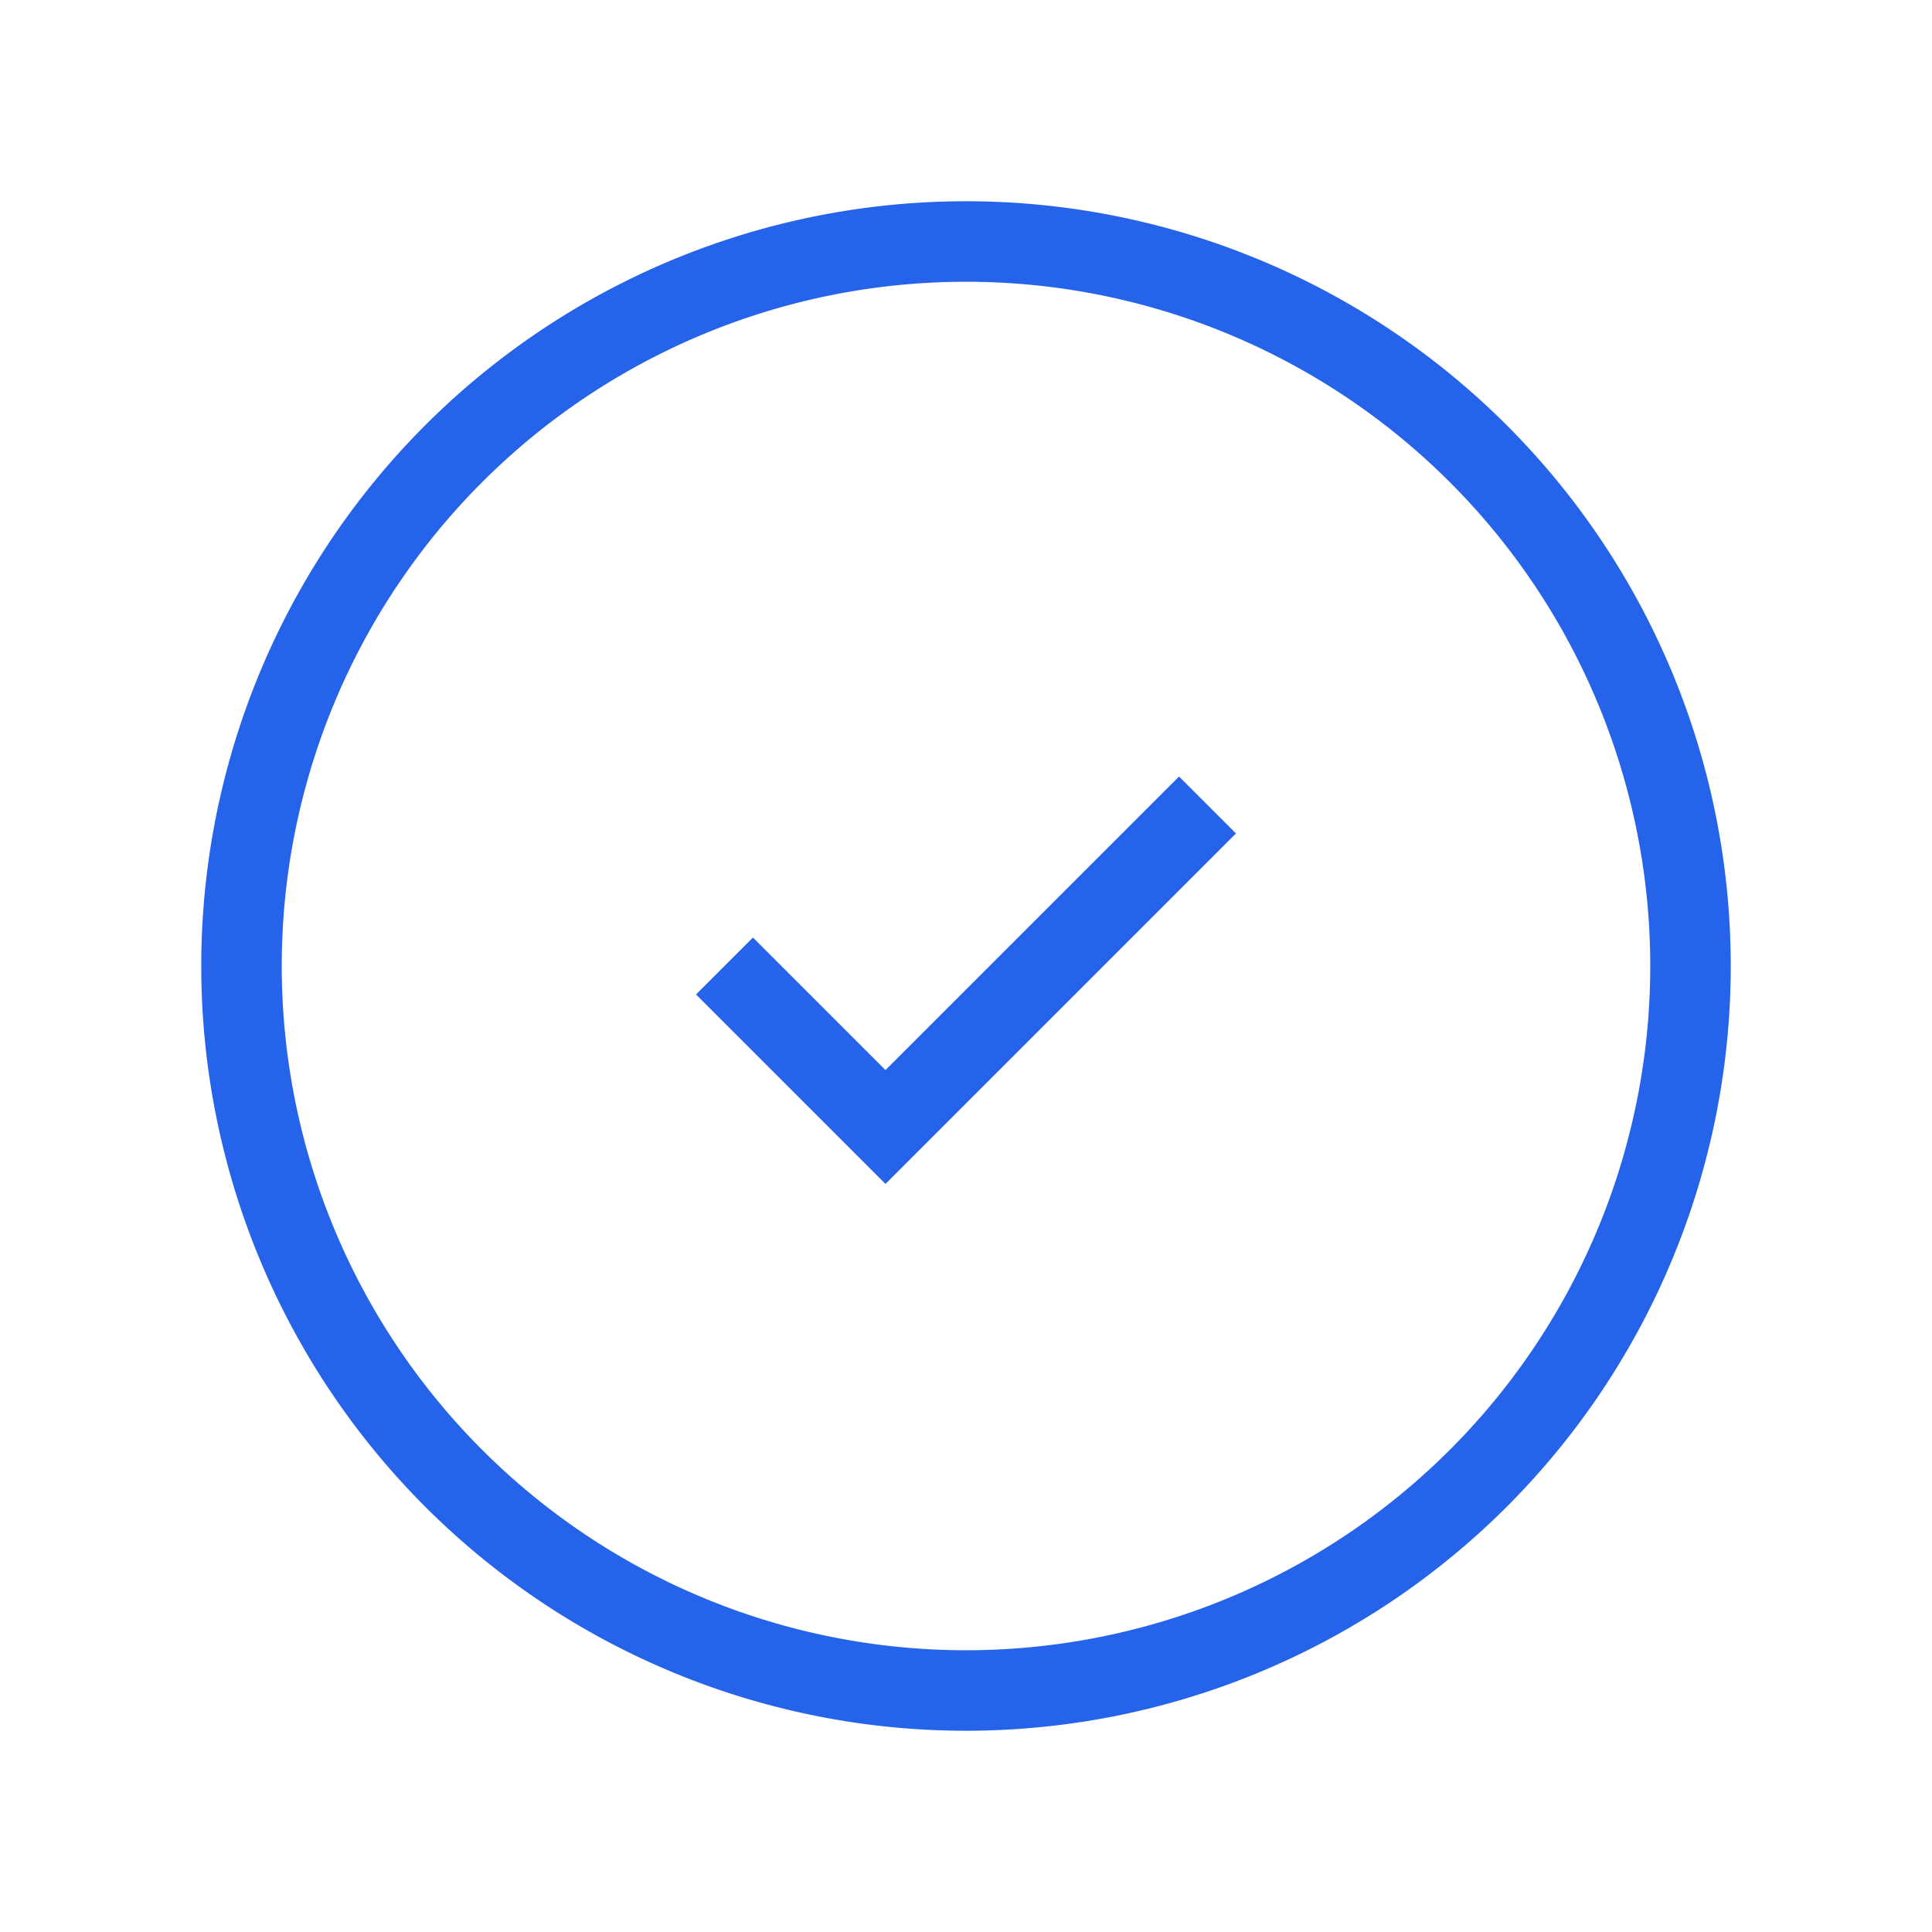   <svg
                fill="none"
                stroke="currentColor"
                viewBox="0 0 24 24"
                xmlns="http://www.w3.org/2000/svg"
              >
                <path
                  strokeLinecap="round"
                  strokeLinejoin="round"
                  strokeWidth="2"
                  stroke="#2563EB"
                  d="M9 12l2 2 4-4m6 2a9 9 0 11-18 0 9 9 0 0118 0z"
                ></path>
              </svg>